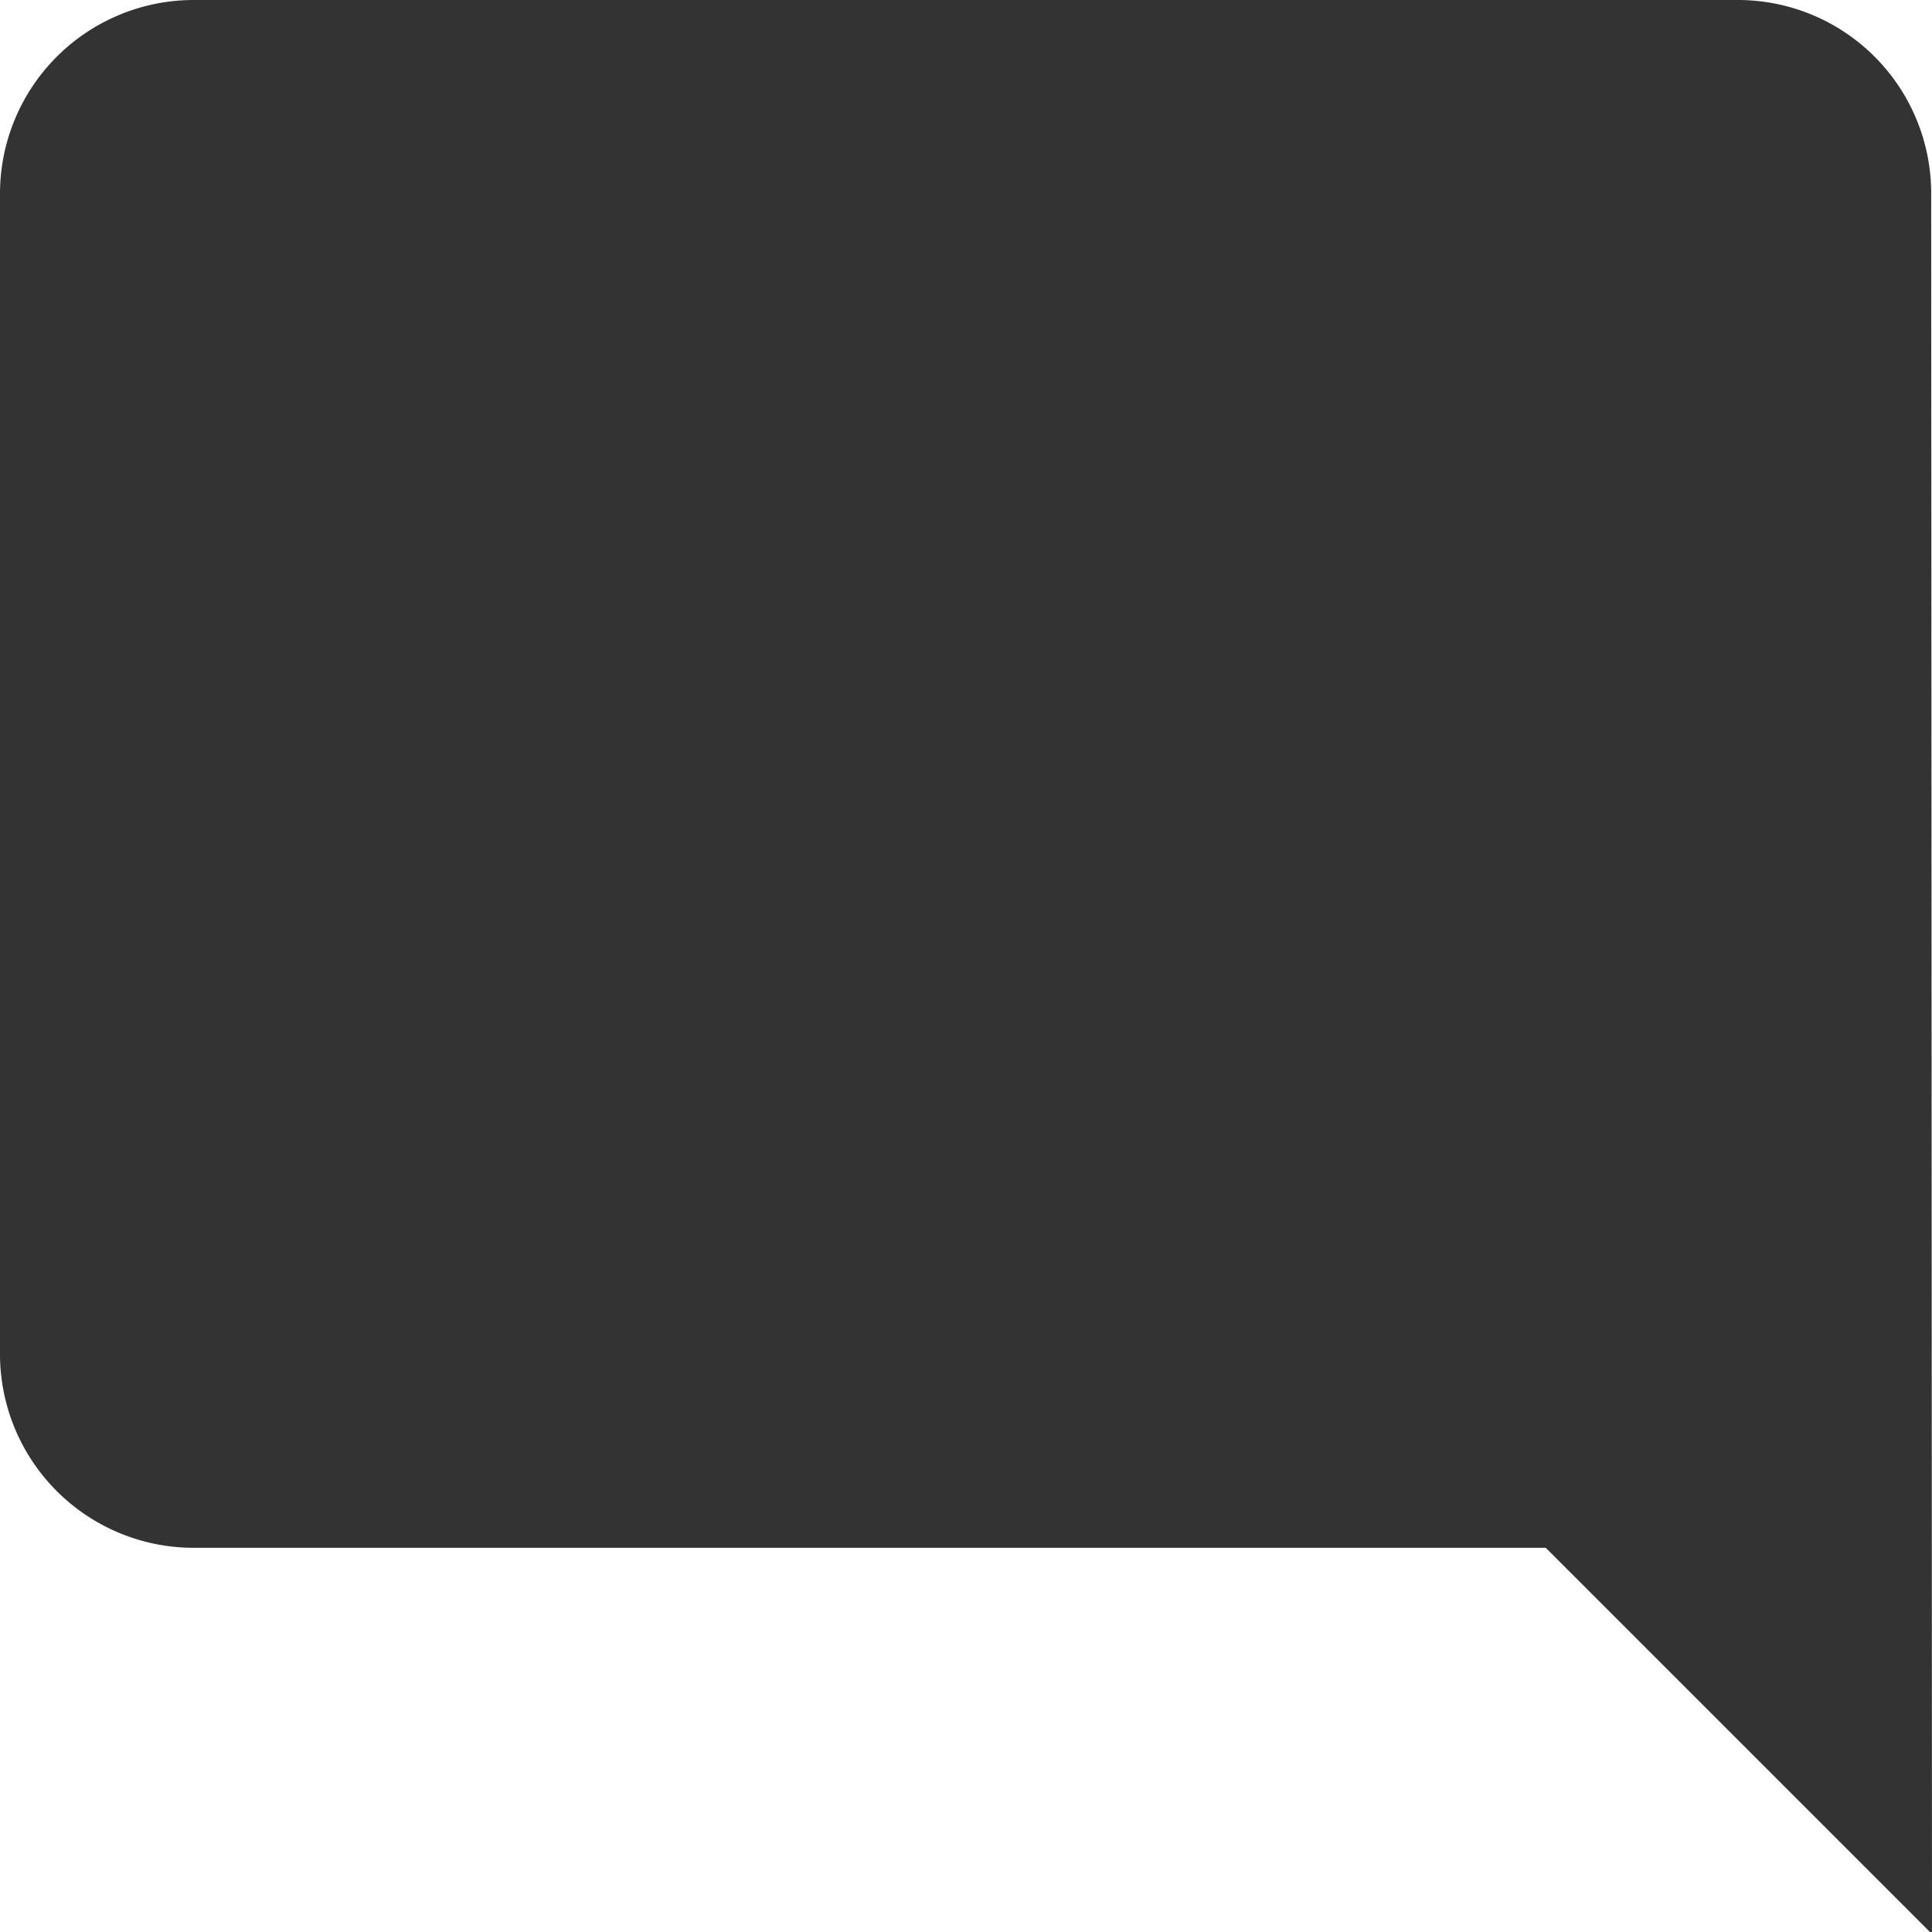 <svg xmlns="http://www.w3.org/2000/svg" viewBox="0 0 47.07 47.07"><defs><style>.cls-1{fill:#333;}</style></defs><title>Asset 1</title><g id="Layer_2" data-name="Layer 2"><g id="Layer_1-2" data-name="Layer 1"><path class="cls-1" d="M47.05,4.71A4.71,4.71,0,0,0,42.37,0H4.71A4.72,4.72,0,0,0,0,4.71V33a4.72,4.72,0,0,0,4.71,4.71H37.66l9.41,9.41Z"/></g></g></svg>